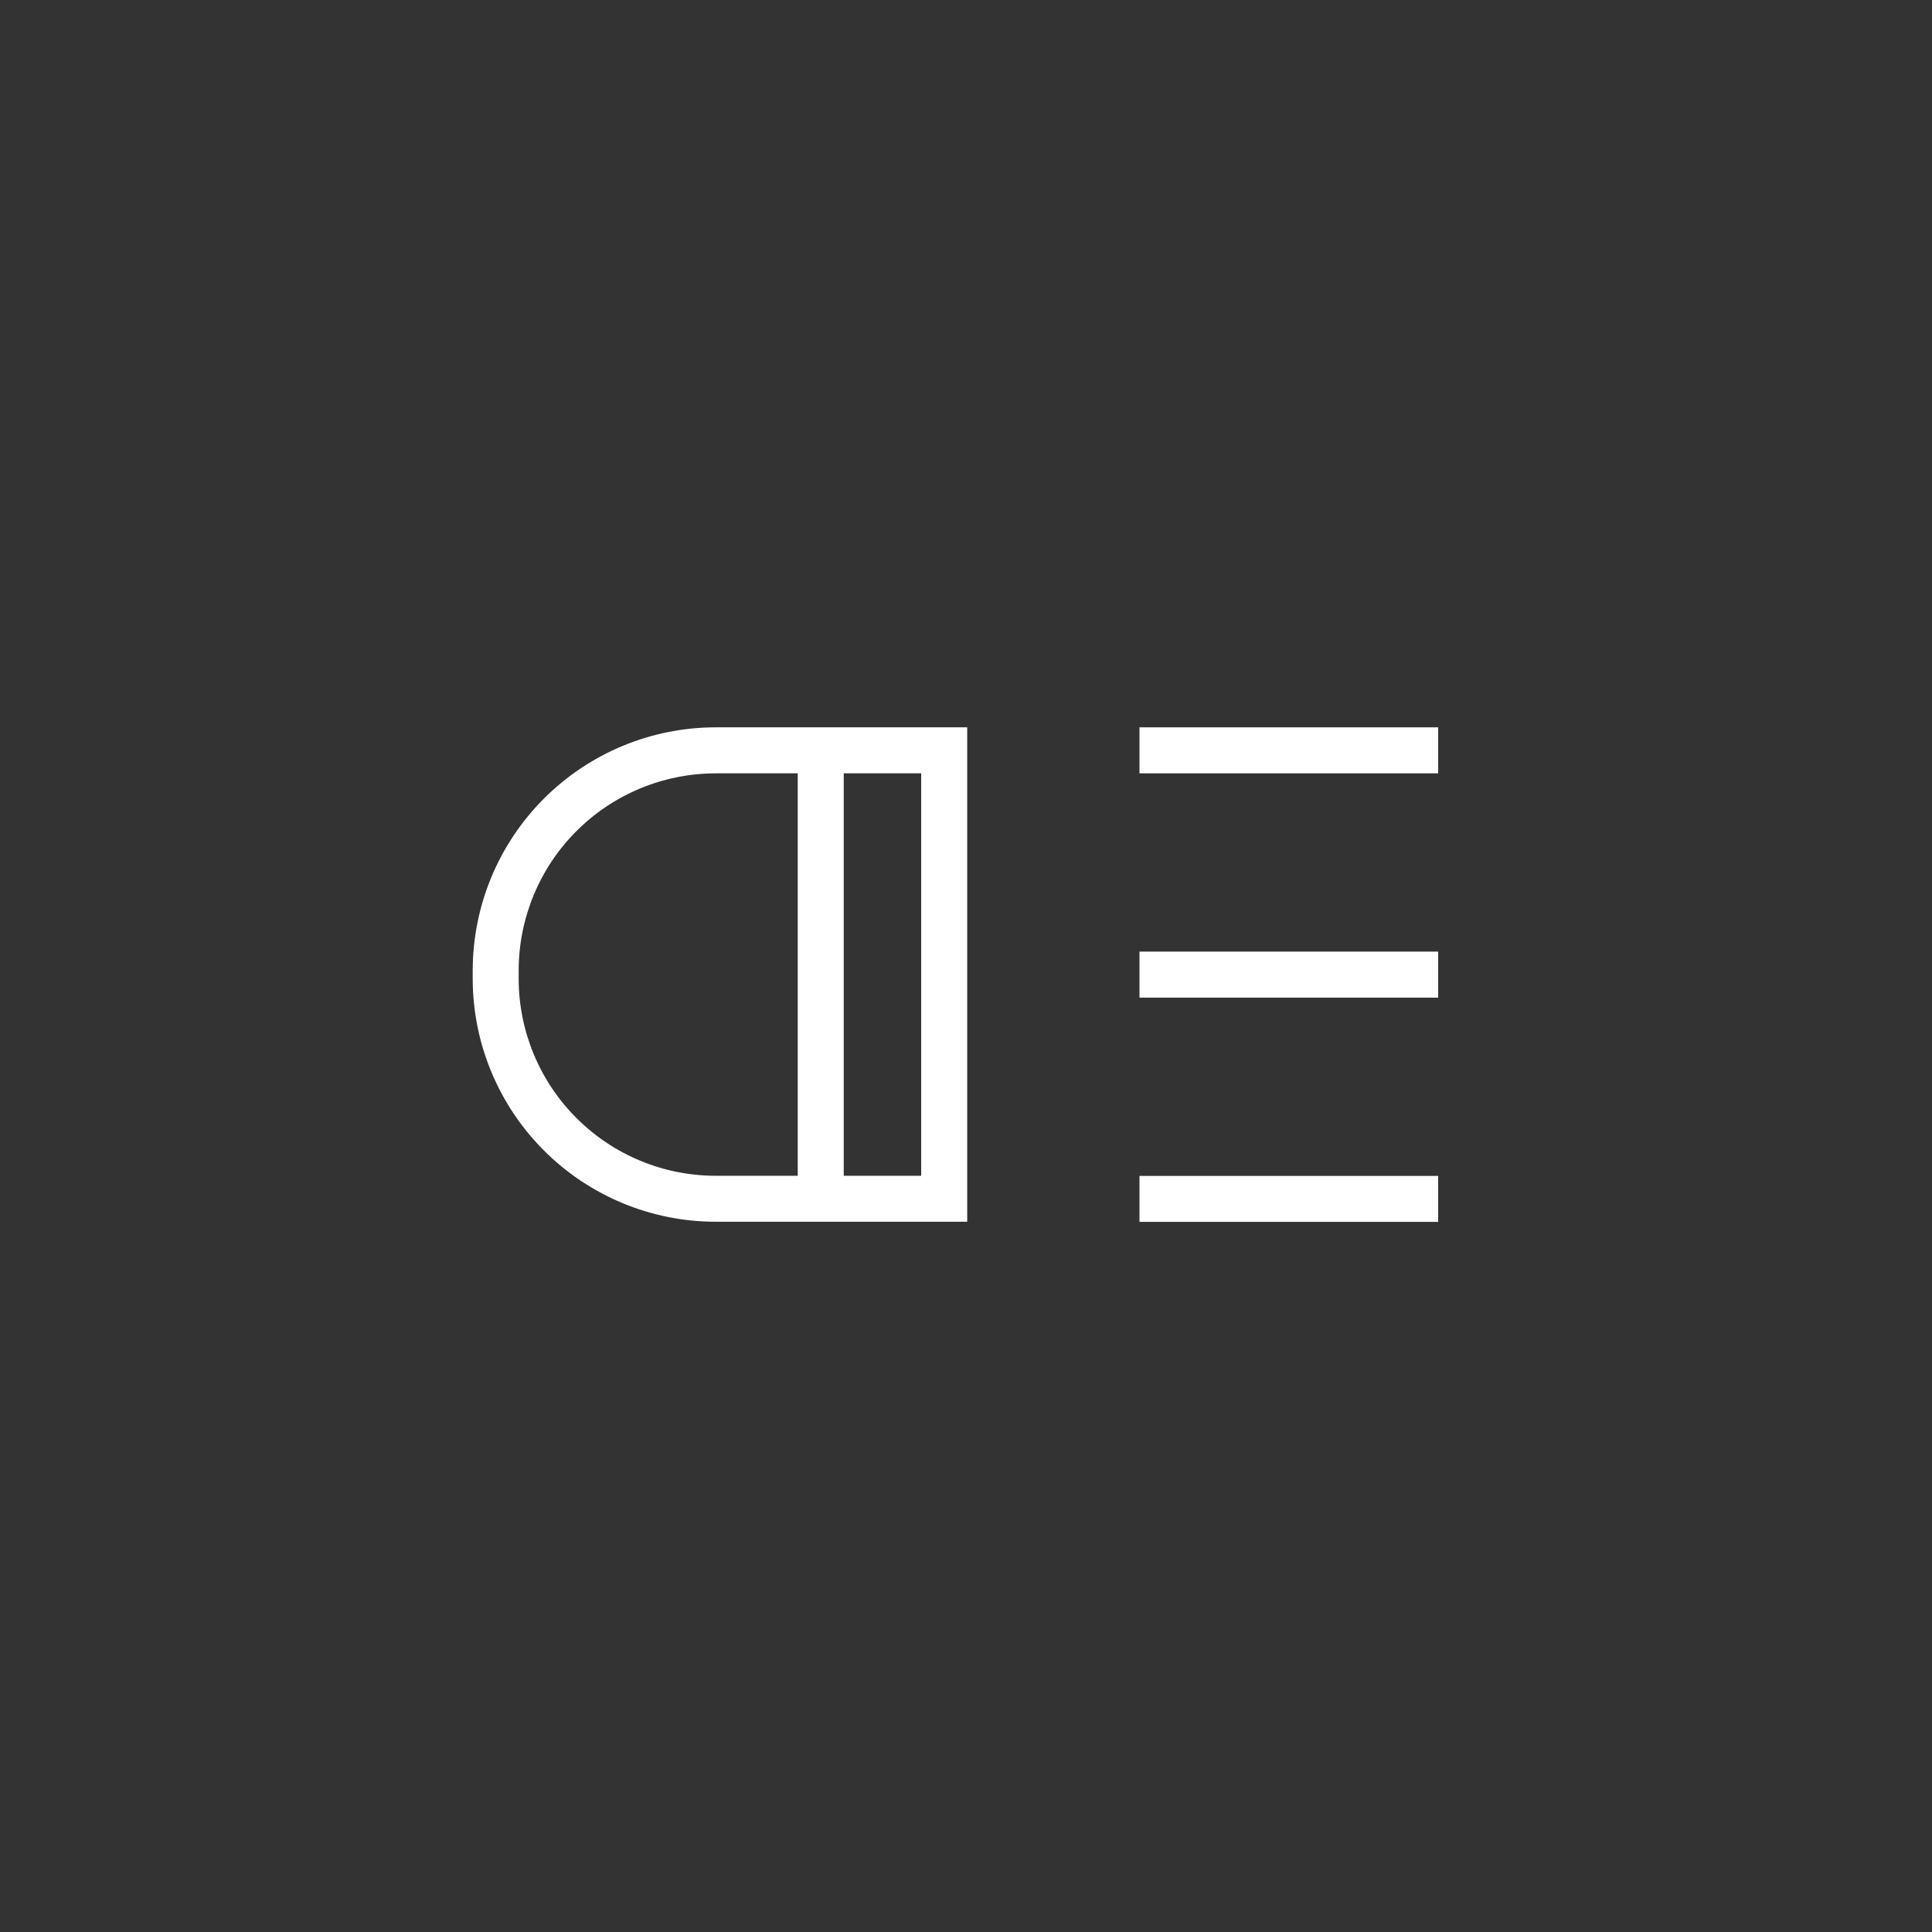 <svg width="43" height="43" viewBox="0 0 43 43" fill="none" xmlns="http://www.w3.org/2000/svg">
<rect x="0" y="0" width="43" height="43" fill="#333333" stroke="none"/>
<path d="M10.521 21.595V21.787C10.523 23.22 11.093 24.594 12.107 25.607C13.12 26.621 14.494 27.191 15.928 27.192H21.527V16.188H15.928C14.494 16.189 13.12 16.76 12.107 17.773C11.093 18.787 10.523 20.161 10.521 21.595V21.595ZM11.544 21.787V21.595C11.546 20.433 12.008 19.319 12.83 18.497C13.652 17.675 14.765 17.214 15.928 17.212H17.755V26.169H15.928C14.765 26.168 13.651 25.706 12.83 24.884C12.008 24.063 11.546 22.949 11.544 21.787V21.787ZM20.503 26.169H18.779V17.212H20.503V26.169Z" fill="white"/>
<path d="M32.009 21.18H25.361V22.204H32.009V21.18Z" fill="white"/>
<path d="M32.009 26.172H25.361V27.195H32.009V26.172Z" fill="white"/>
<path d="M32.009 16.188H25.361V17.212H32.009V16.188Z" fill="white"/>
</svg>
